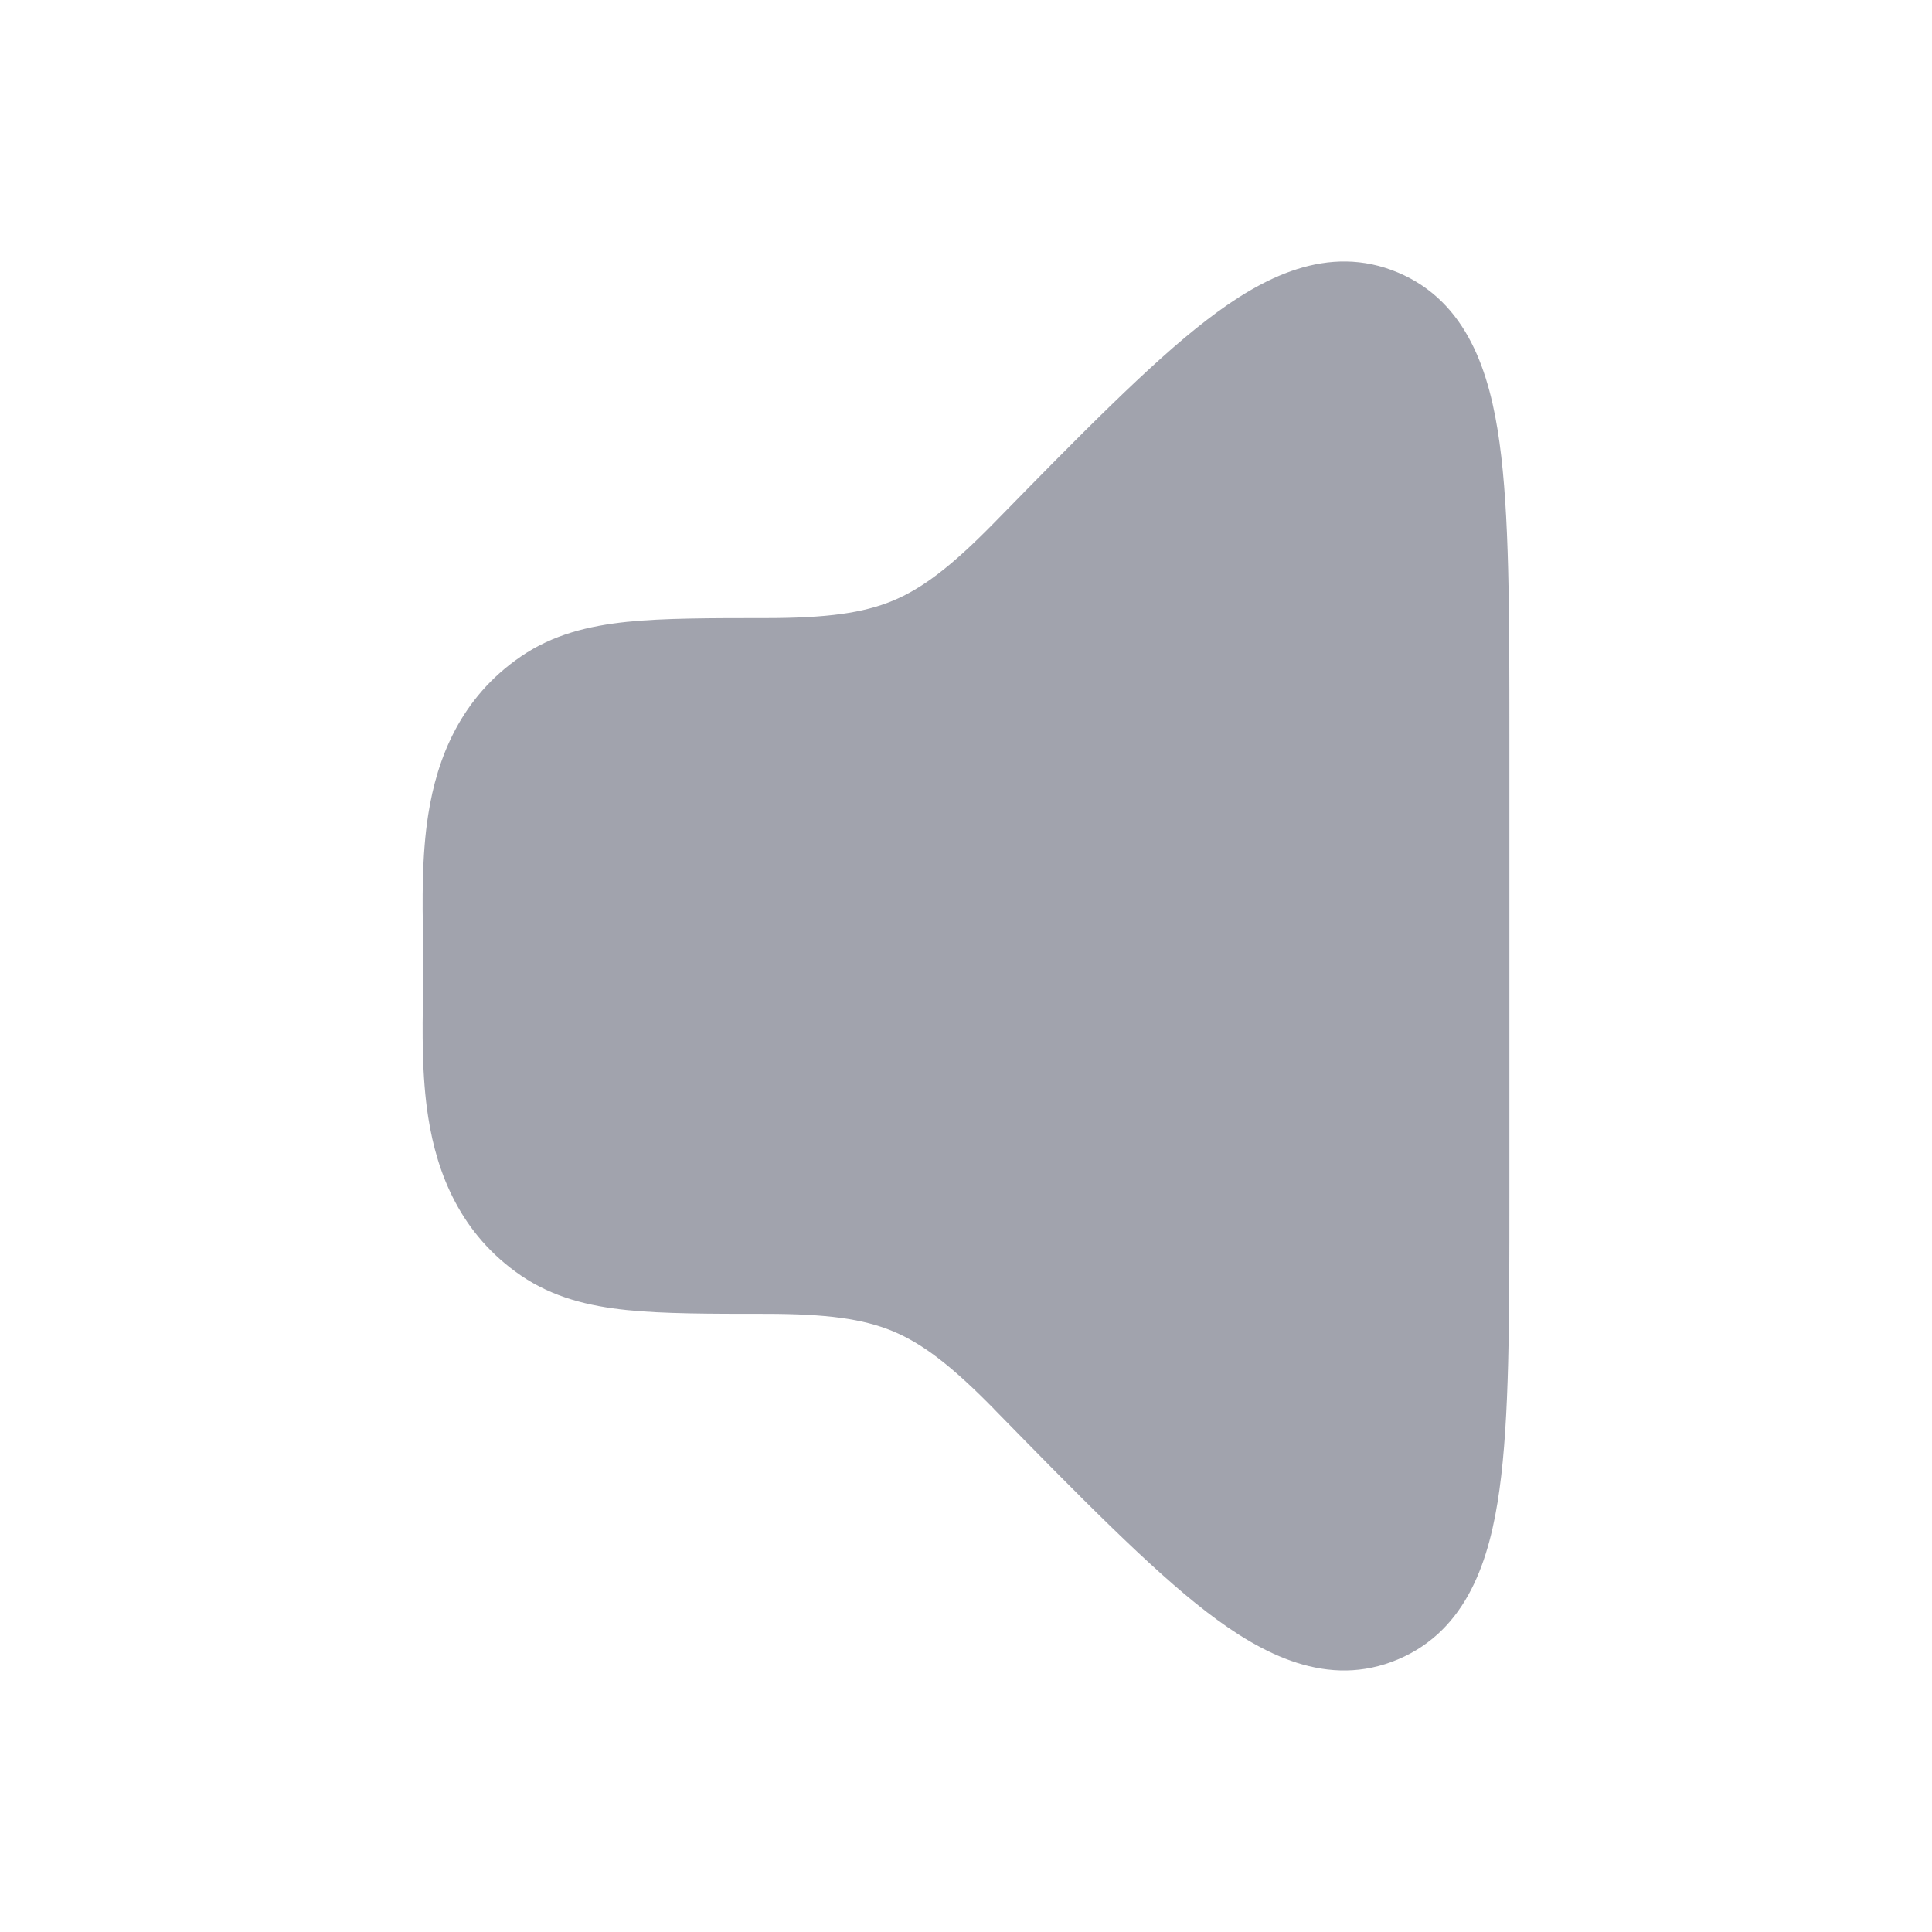 <svg width="24" height="24" viewBox="0 0 24 24" fill="none" xmlns="http://www.w3.org/2000/svg">
<path opacity="0.4" d="M14.992 3.974C15.678 3.446 16.496 3.018 17.367 3.386C18.23 3.751 18.508 4.631 18.627 5.496C18.75 6.383 18.75 7.604 18.75 9.122V14.877C18.75 16.396 18.75 17.616 18.627 18.503C18.508 19.369 18.23 20.248 17.367 20.613C16.496 20.982 15.678 20.553 14.992 20.026C14.289 19.486 13.397 18.575 12.347 17.503L12.347 17.502C11.807 16.952 11.449 16.685 11.087 16.535C10.722 16.385 10.279 16.321 9.506 16.321C8.838 16.321 8.24 16.321 7.787 16.274C7.312 16.225 6.871 16.117 6.474 15.847C5.718 15.331 5.429 14.576 5.32 13.882C5.238 13.364 5.247 12.796 5.255 12.338V11.661C5.247 11.203 5.238 10.635 5.32 10.117C5.429 9.423 5.718 8.668 6.474 8.153C6.871 7.882 7.312 7.775 7.787 7.725C8.24 7.678 8.838 7.678 9.506 7.678C10.279 7.678 10.722 7.614 11.087 7.464C11.449 7.314 11.807 7.048 12.347 6.497L12.347 6.497C13.397 5.425 14.289 4.513 14.992 3.974Z" fill="#141B34"/>
</svg>
